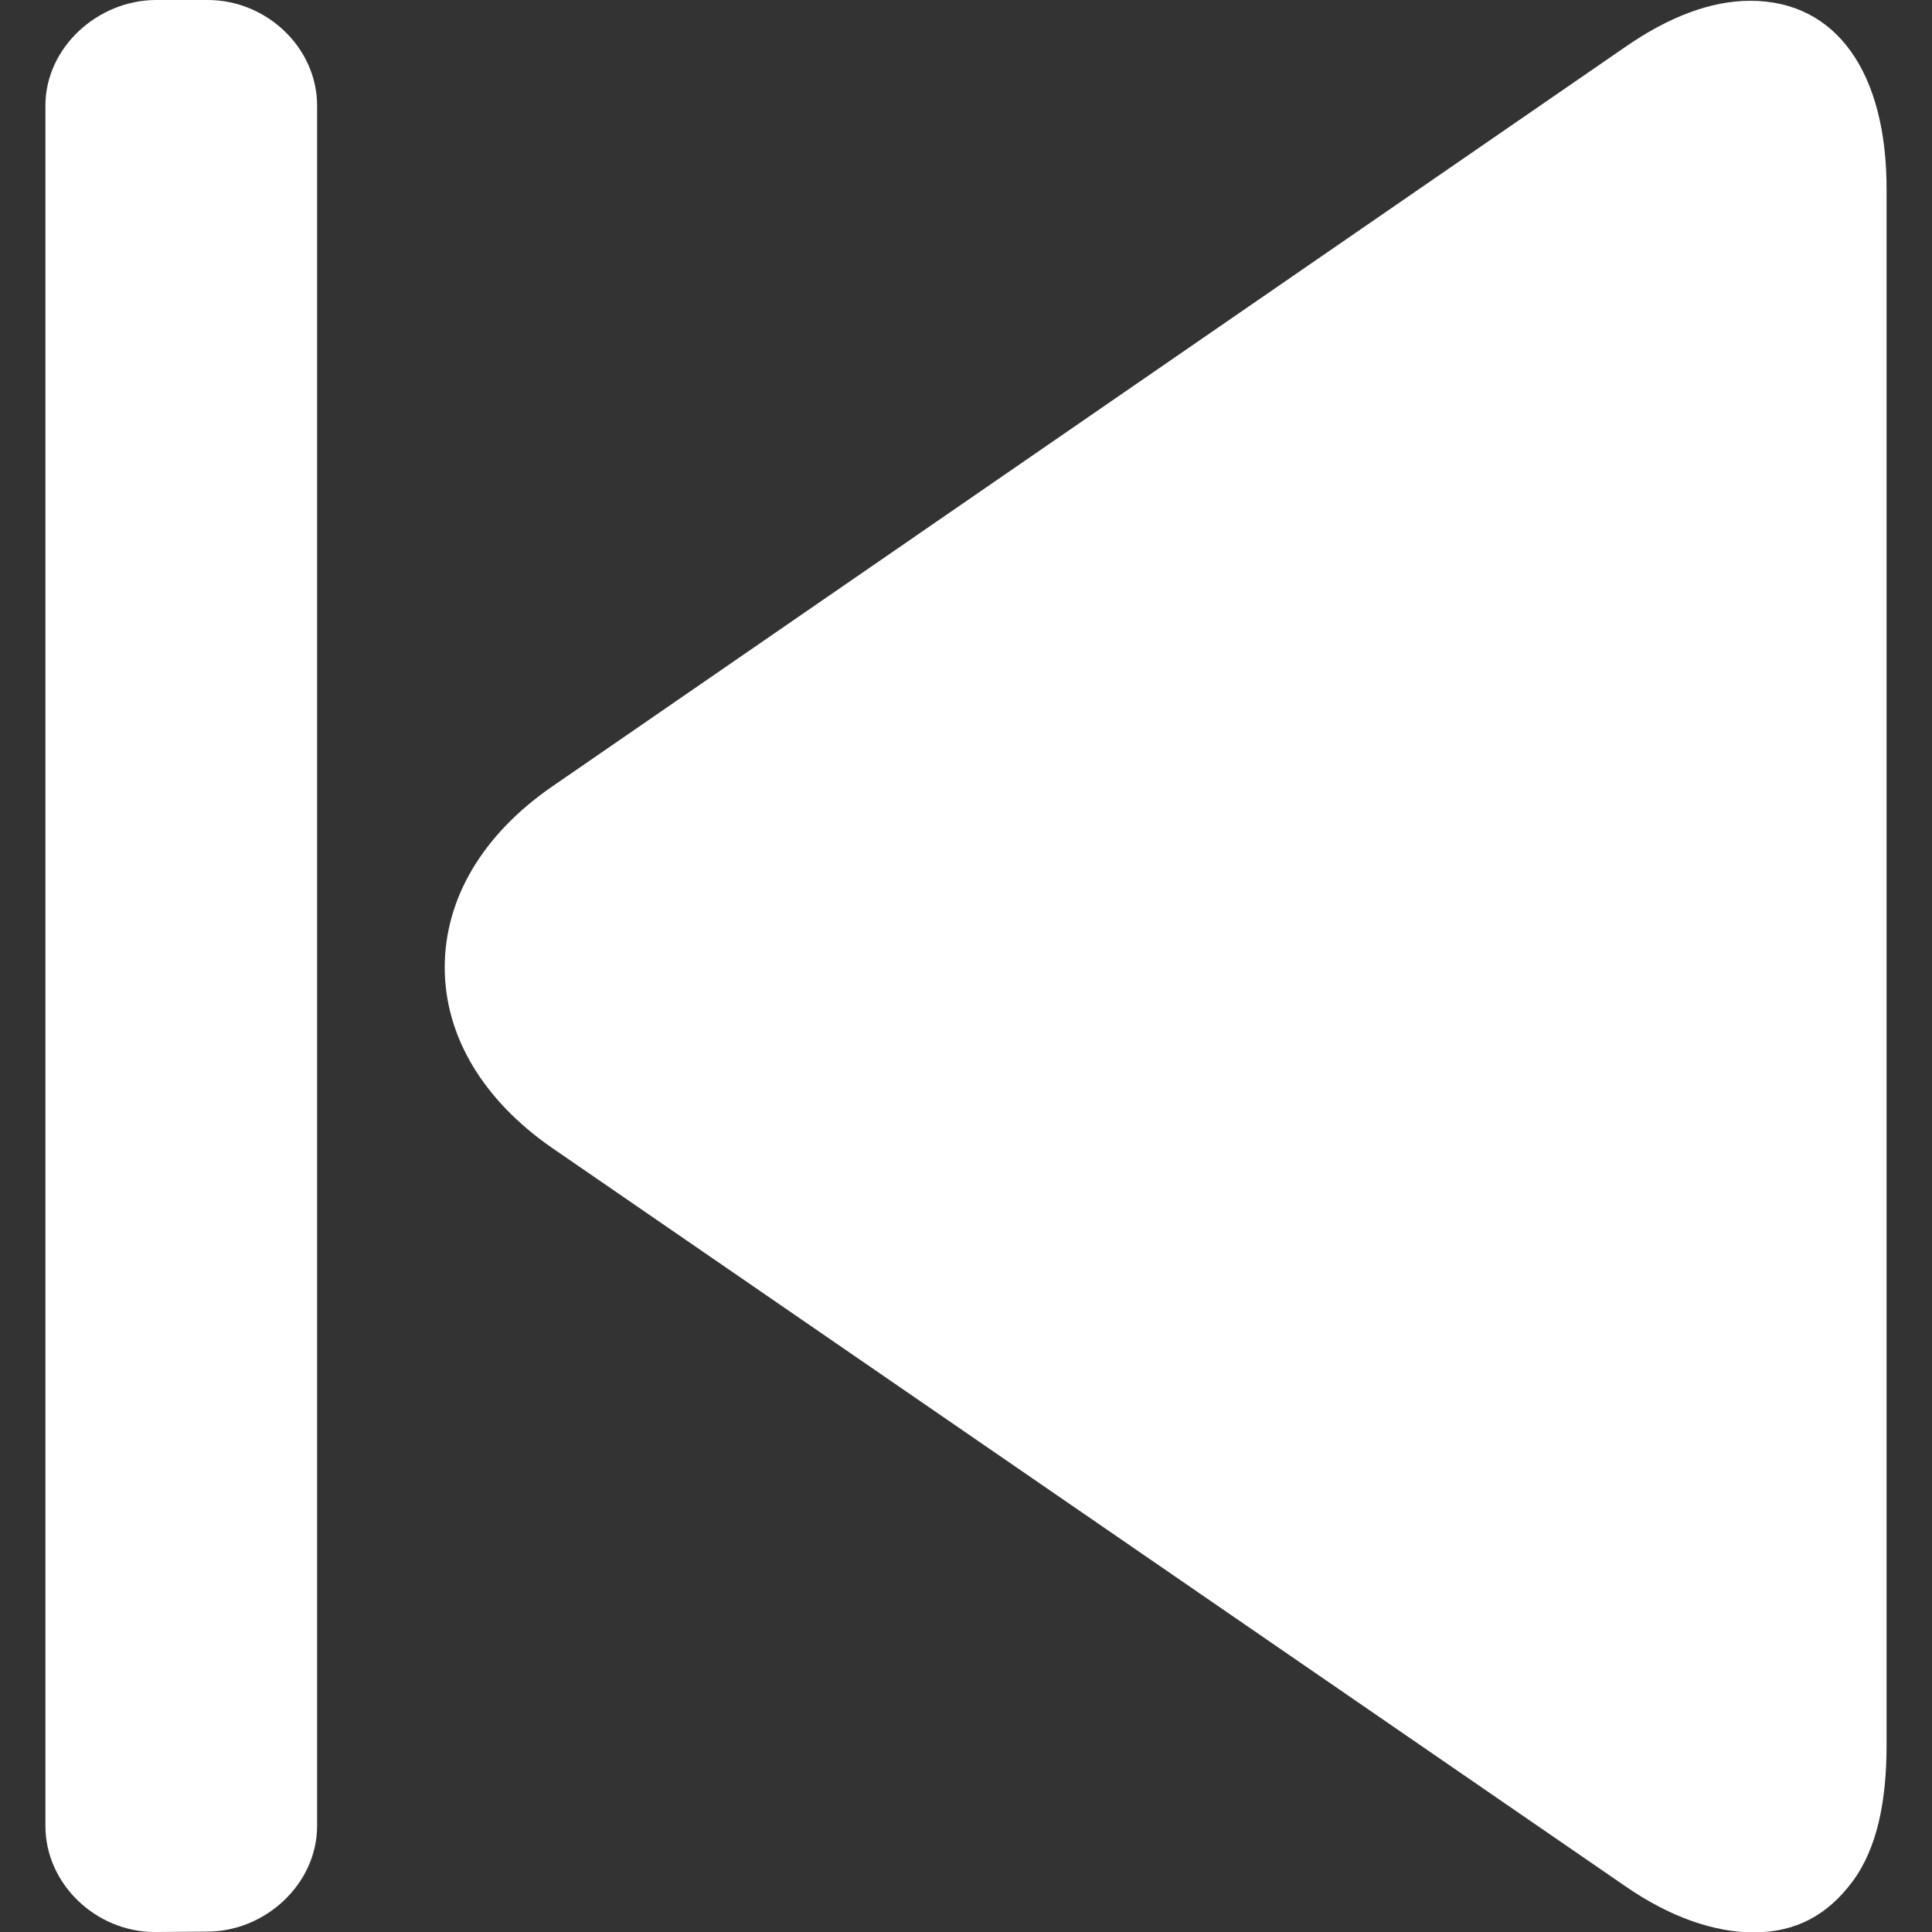 <?xml version="1.0" encoding="utf-8"?>
<!-- Generator: Adobe Illustrator 25.0.1, SVG Export Plug-In . SVG Version: 6.00 Build 0)  -->
<svg version="1.1" id="Layer_1" xmlns="http://www.w3.org/2000/svg" xmlns:xlink="http://www.w3.org/1999/xlink" x="0px" y="0px"
	 viewBox="0 0 493.5 493.5" style="enable-background:new 0 0 493.5 493.5;" xml:space="preserve">
<rect x="0" y="0" width="493.5" height="493.5" fill="#333333" stroke="none"/>
<style type="text/css">
	.st0{fill:#FFFFFF;}
</style>
<g>
	<g>
		<path class="st0" d="M447.1,0.2c-10.1,0-20.9,4.1-32.1,11.9L140.9,201c-17.6,12.2-27.3,28.5-27.3,46.1c0,17.6,9.8,33.9,27.4,46.1
			l274.3,188.7c11.3,7.8,22.6,11.7,32.6,11.7h0c10.8,0,18.9-4.4,25.3-13c6.3-8.5,8.7-20.5,8.7-35v-397C482,18.7,469.2,0.2,447.1,0.2
			z"/>
	</g>
</g>
<g>
	<g>
		<path class="st0" d="M53.1,0L39.9,0C25,0,11.6,12.1,11.6,27v439.4c0,14.9,13,27.1,27.9,27.1h0.5l12.9-0.1
			c14.9,0,28.1-12.2,28.1-27V27C81,12.1,68,0,53.1,0z"/>
	</g>
</g>
</svg>

